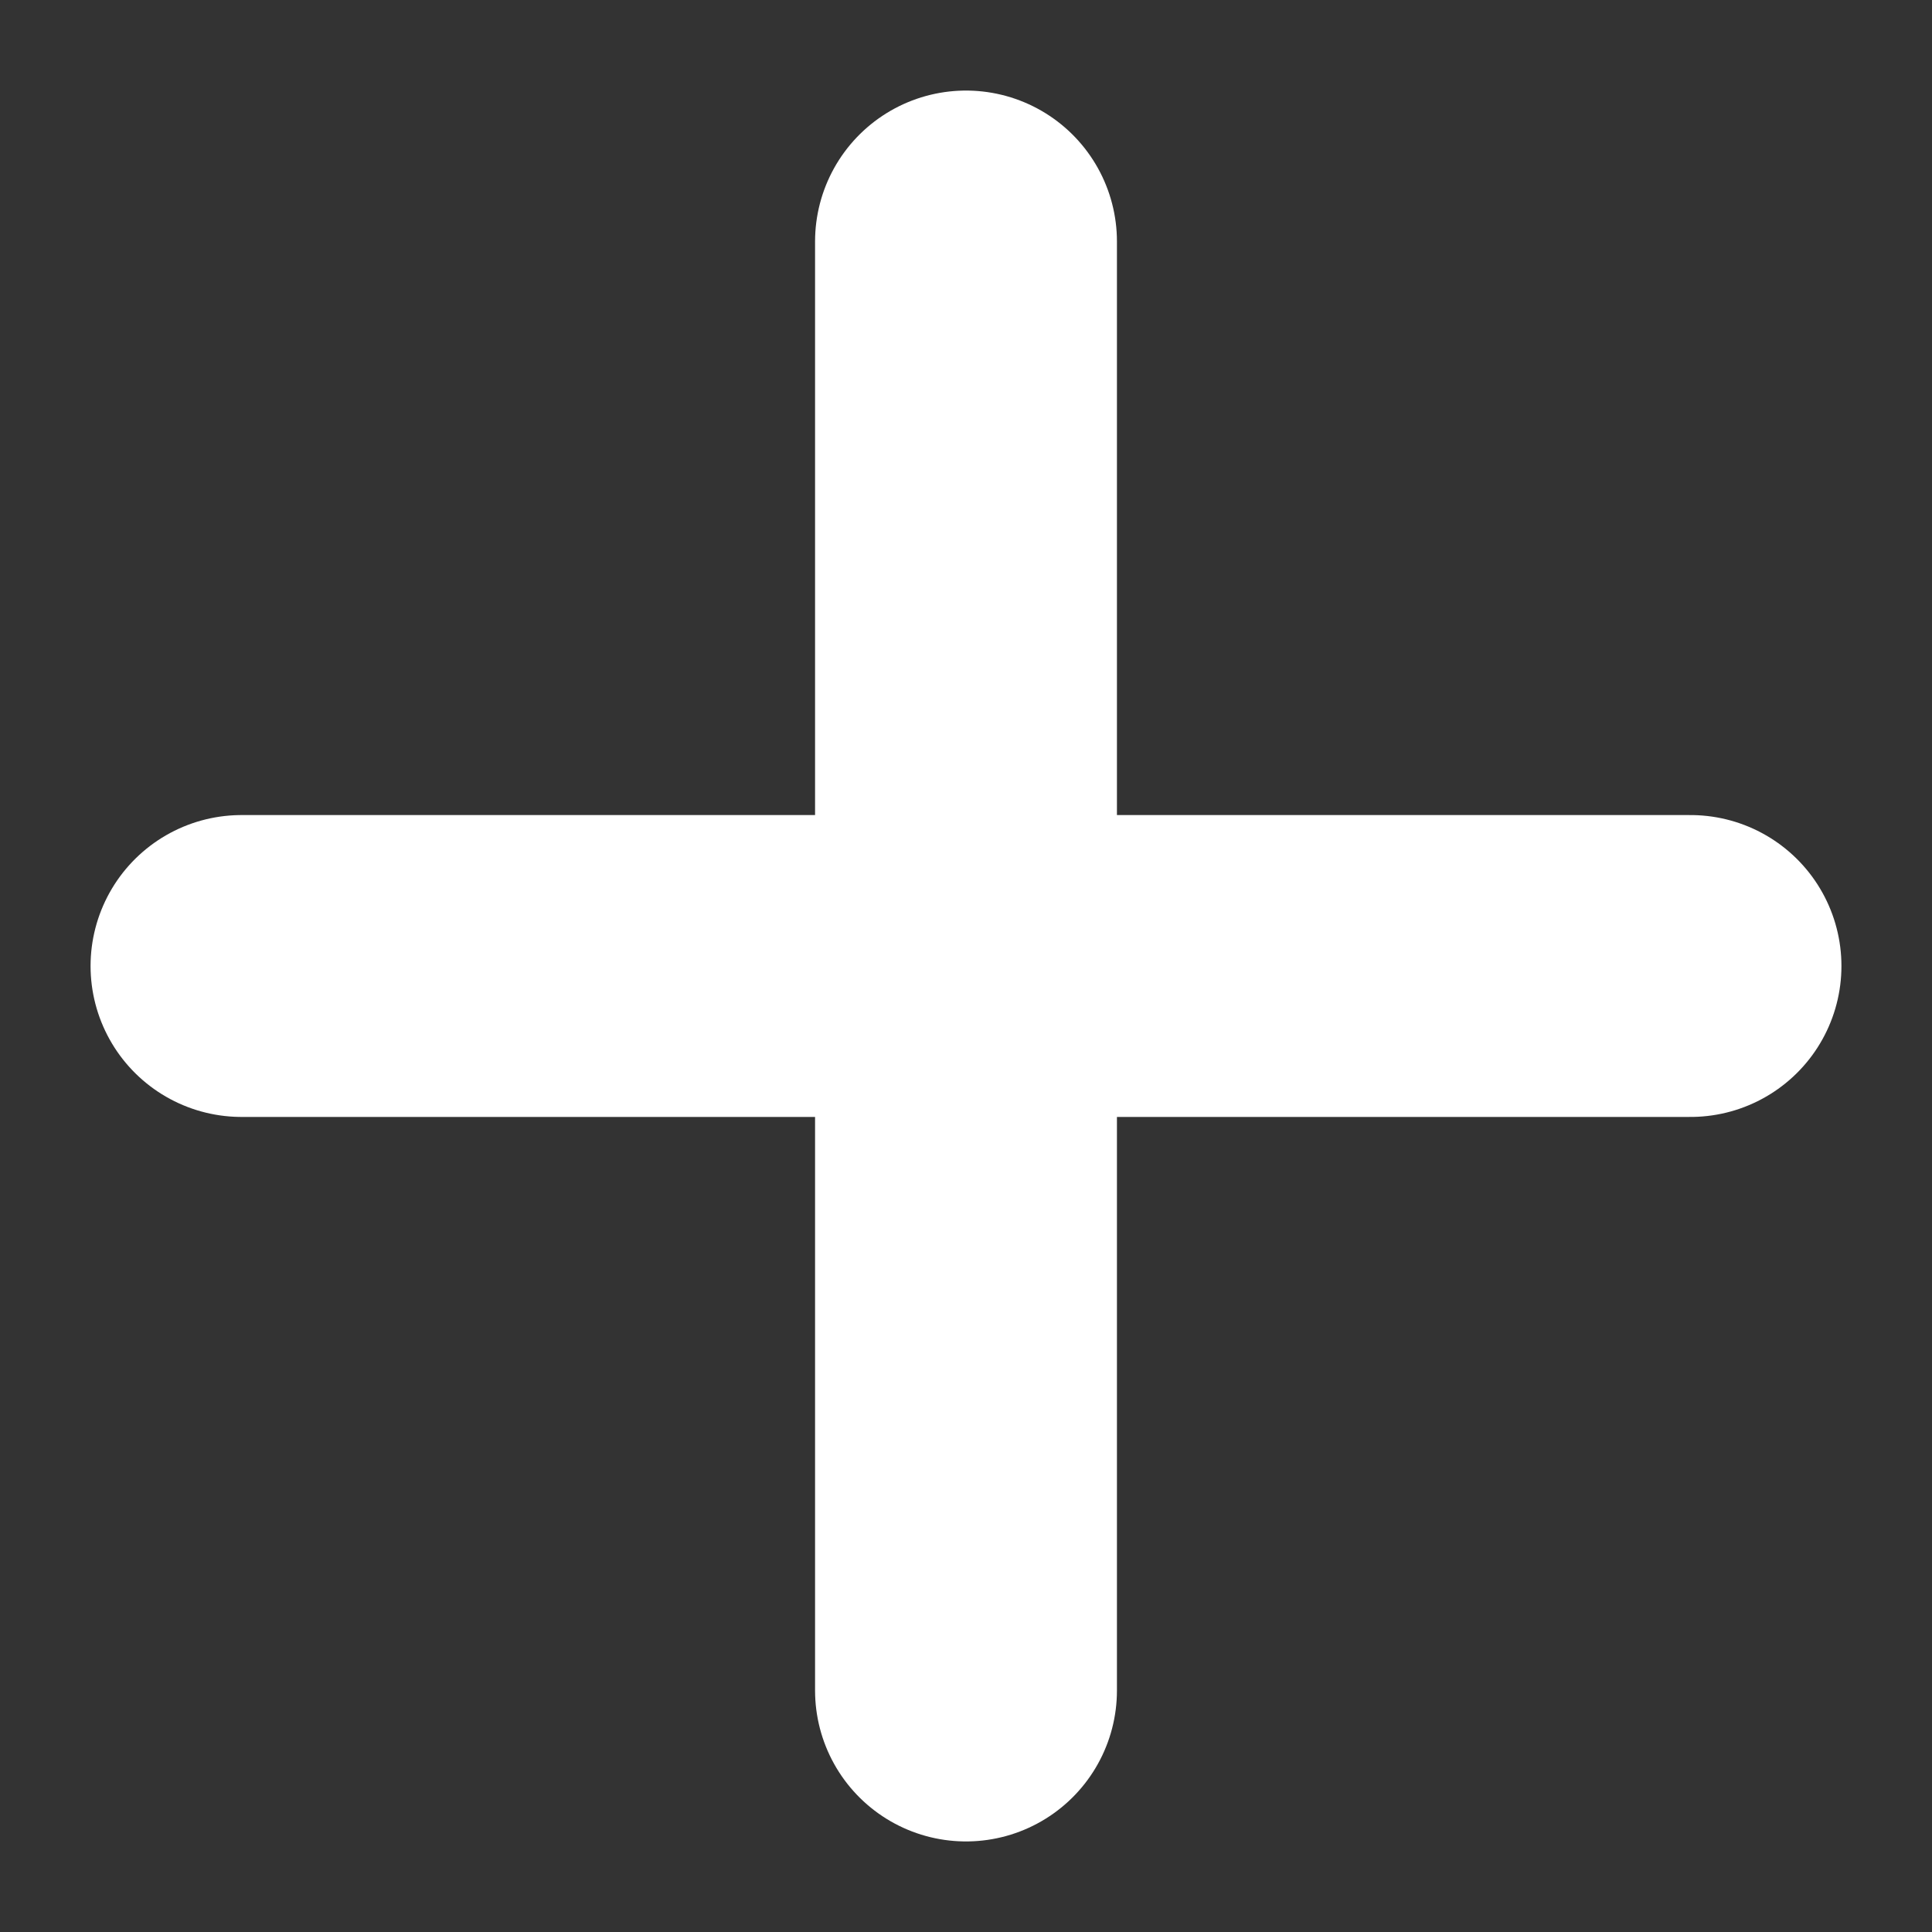 <svg width="16" height="16" viewBox="0 0 16 16" fill="none" xmlns="http://www.w3.org/2000/svg">
<rect x="0" y="0" width="16" height="16" fill="#333333" stroke="none"/>
<path d="M8 2V14" stroke="white" stroke-width="2.5" stroke-linecap="round"/>
<path d="M14 8L2 8" stroke="white" stroke-width="2.5" stroke-linecap="round"/>
</svg>
